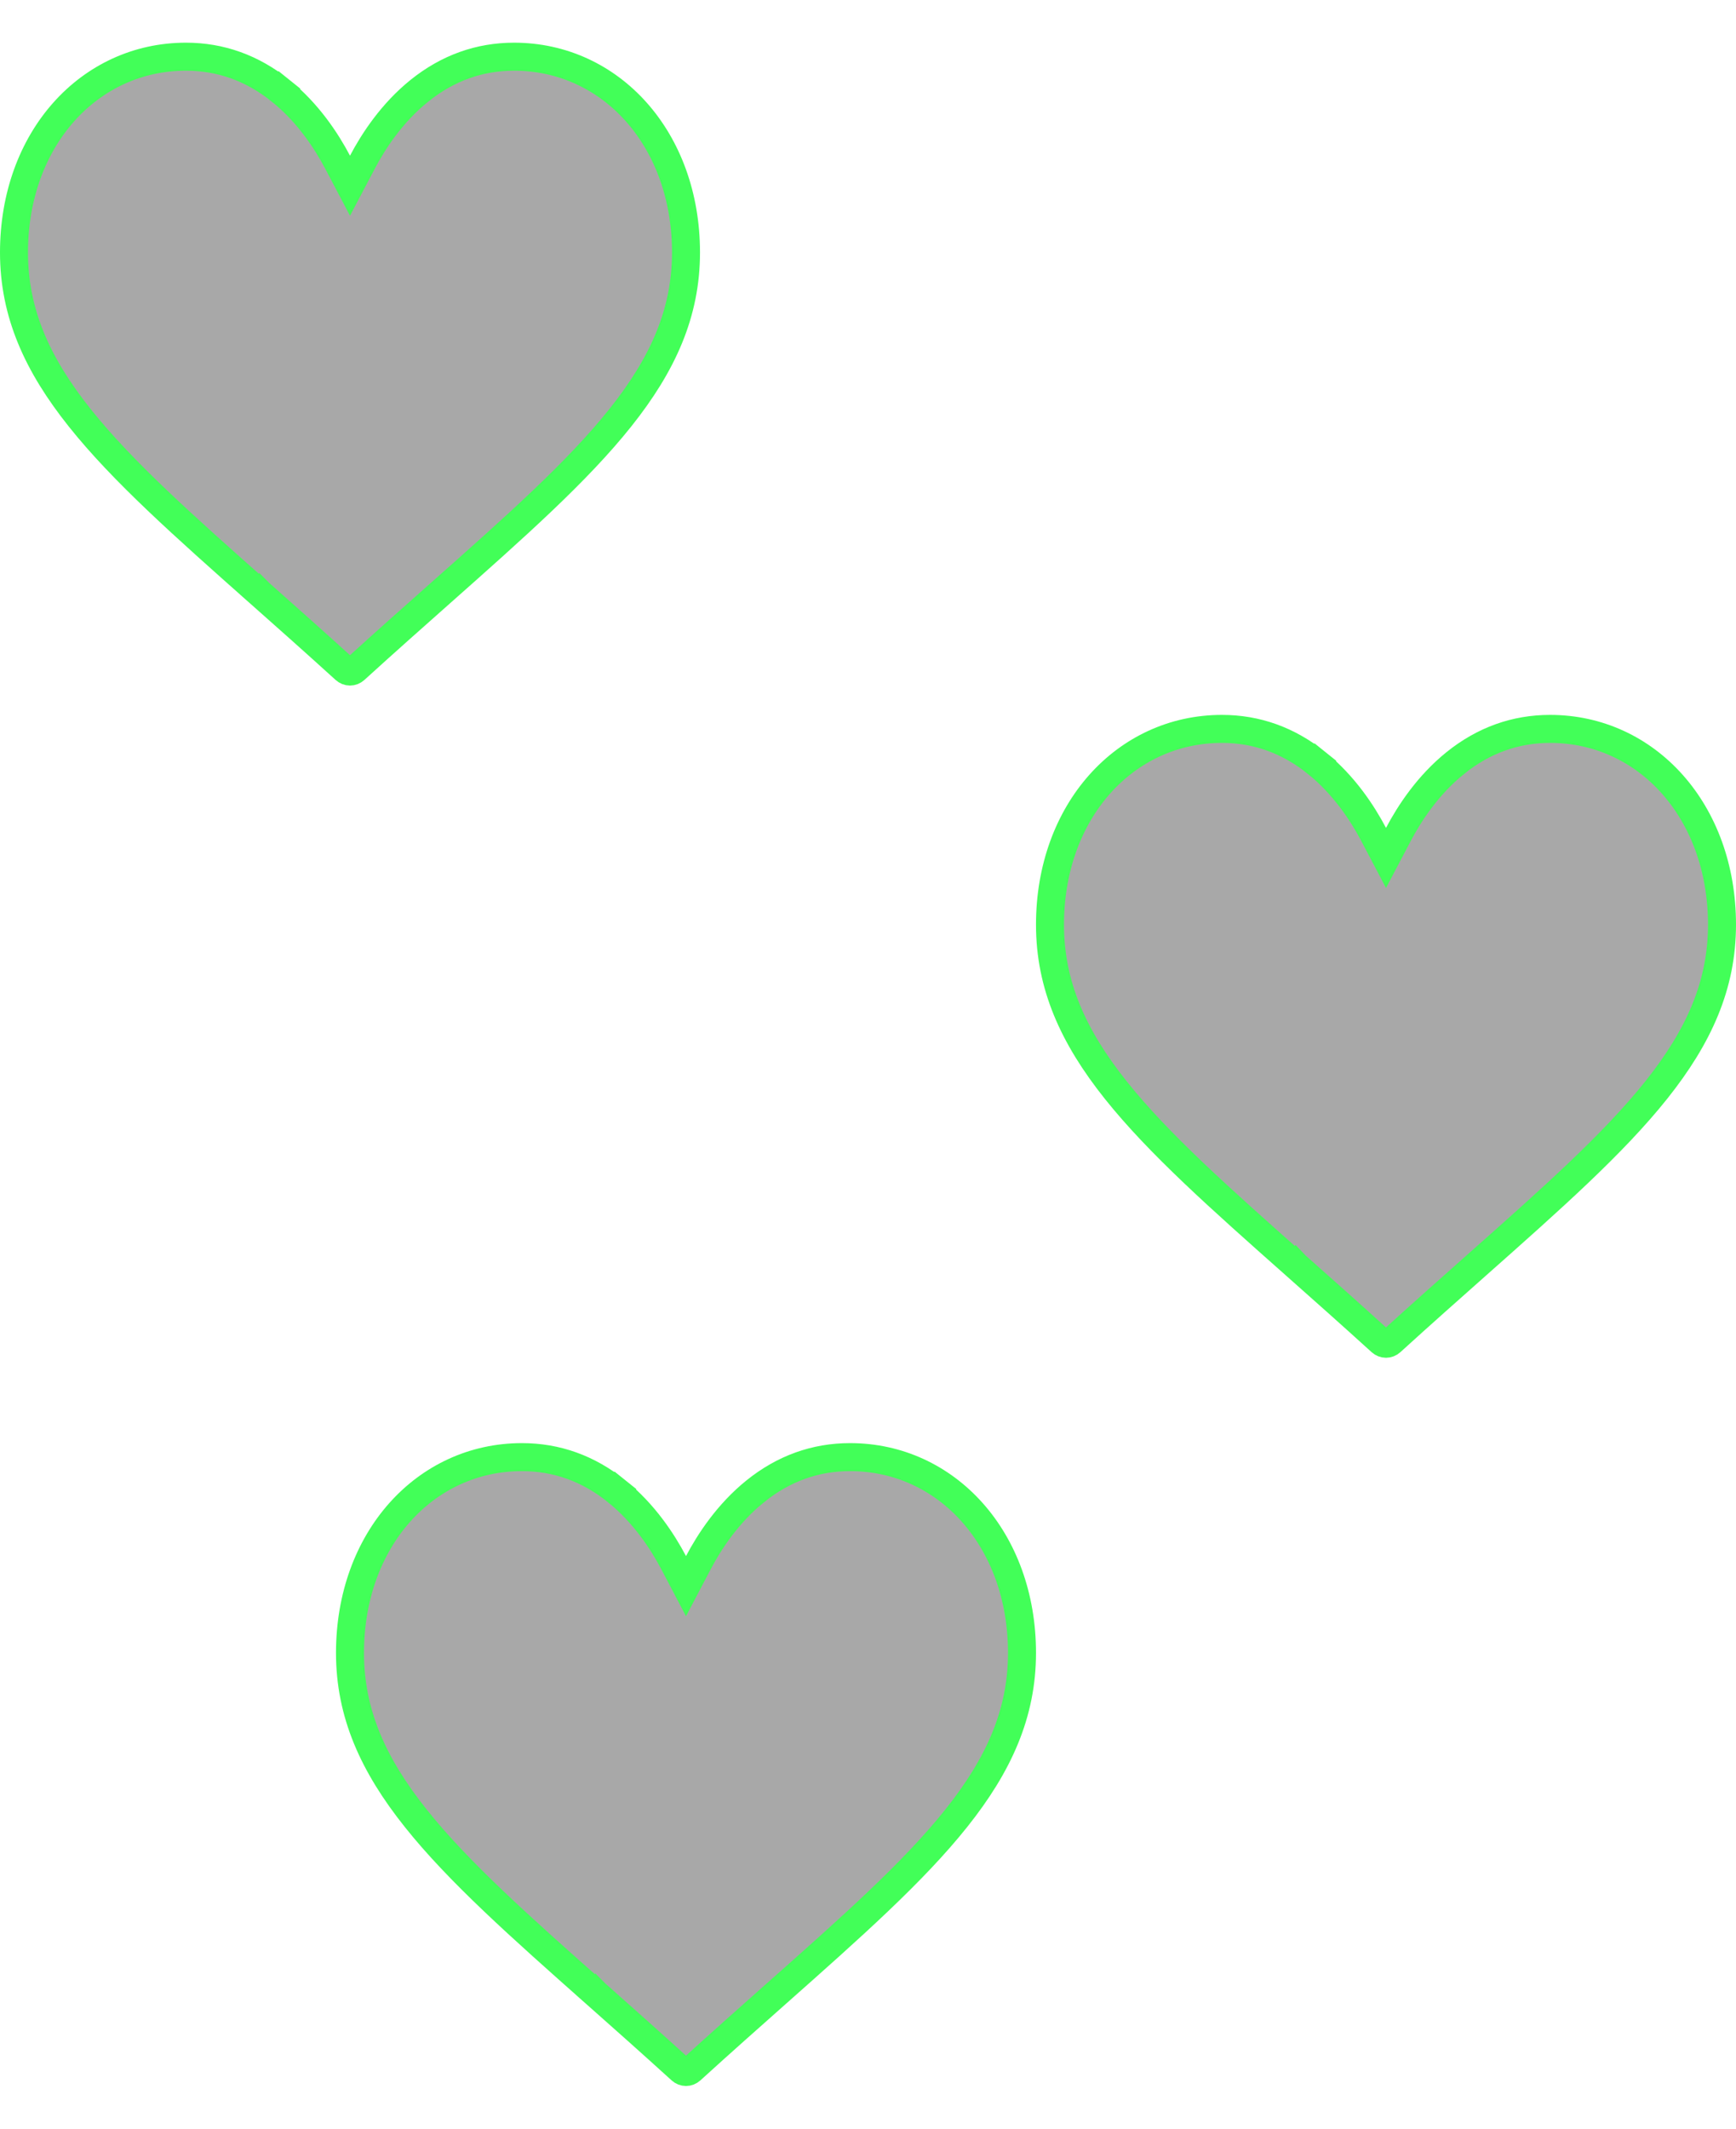 <svg width="62" height="76" viewBox="0 0 62 76" fill="none" xmlns="http://www.w3.org/2000/svg">
<path d="M24.058 55.79L24.5 56.631L24.942 55.79C25.337 55.041 25.998 54.029 26.976 53.242L26.737 52.945L26.976 53.242C27.987 52.429 29.121 52.024 30.359 52.024C33.814 52.024 36.5 54.962 36.5 59.014C36.5 61.174 35.673 63.01 34.154 64.915C32.623 66.837 30.422 68.79 27.715 71.189L28.019 71.531L27.715 71.189L27.715 71.189C26.799 72.001 25.759 72.922 24.678 73.906L24.678 73.906C24.626 73.953 24.563 73.977 24.5 73.977C24.437 73.977 24.374 73.953 24.322 73.906L24.322 73.906C23.241 72.923 22.202 72.002 21.287 71.191L21.285 71.189L20.954 71.564L21.285 71.189C18.578 68.79 16.377 66.837 14.846 64.915C13.327 63.01 12.5 61.174 12.5 59.014C12.5 54.962 15.186 52.024 18.641 52.024C19.879 52.024 21.013 52.429 22.024 53.242L22.337 52.852L22.024 53.242C23.002 54.029 23.663 55.041 24.058 55.79Z" fill="#A8A8A8" stroke="#42FF58"/>
<path d="M49.057 29.79L49.5 30.631L49.943 29.79C50.337 29.041 50.998 28.029 51.976 27.242L51.737 26.945L51.976 27.242C52.987 26.429 54.121 26.024 55.359 26.024C58.814 26.024 61.5 28.962 61.5 33.014C61.5 35.174 60.673 37.01 59.154 38.916C57.623 40.837 55.422 42.79 52.715 45.189L53.019 45.531L52.715 45.189L52.715 45.189C51.799 46.001 50.759 46.922 49.678 47.906L49.678 47.906C49.626 47.953 49.563 47.977 49.5 47.977C49.437 47.977 49.374 47.953 49.322 47.906L49.322 47.906C48.241 46.923 47.202 46.002 46.287 45.191L46.285 45.189L45.954 45.563L46.285 45.189C43.578 42.79 41.377 40.837 39.846 38.916C38.327 37.01 37.5 35.174 37.5 33.014C37.5 28.962 40.186 26.024 43.641 26.024C44.879 26.024 46.013 26.429 47.024 27.242L47.337 26.852L47.024 27.242C48.002 28.029 48.663 29.041 49.057 29.79Z" fill="#A8A8A8" stroke="#42FF58"/>
<path d="M12.057 5.79L12.5 6.631L12.943 5.79C13.337 5.041 13.998 4.029 14.976 3.242L14.737 2.945L14.976 3.242C15.987 2.429 17.121 2.024 18.359 2.024C21.814 2.024 24.5 4.962 24.5 9.015C24.5 11.174 23.673 13.009 22.154 14.915C20.623 16.837 18.422 18.79 15.715 21.189L16.019 21.531L15.715 21.189L15.715 21.189C14.799 22.001 13.759 22.922 12.678 23.906L12.678 23.906C12.626 23.953 12.563 23.977 12.5 23.977C12.437 23.977 12.374 23.953 12.322 23.906L12.322 23.906C11.241 22.923 10.202 22.002 9.287 21.191L9.285 21.189L8.954 21.564L9.285 21.189C6.578 18.79 4.377 16.837 2.846 14.915C1.327 13.009 0.5 11.174 0.5 9.015C0.5 4.962 3.186 2.024 6.641 2.024C7.879 2.024 9.013 2.429 10.024 3.242L10.337 2.852L10.024 3.242C11.002 4.029 11.663 5.041 12.057 5.79Z" fill="#A8A8A8" stroke="#42FF58"/>
</svg>
